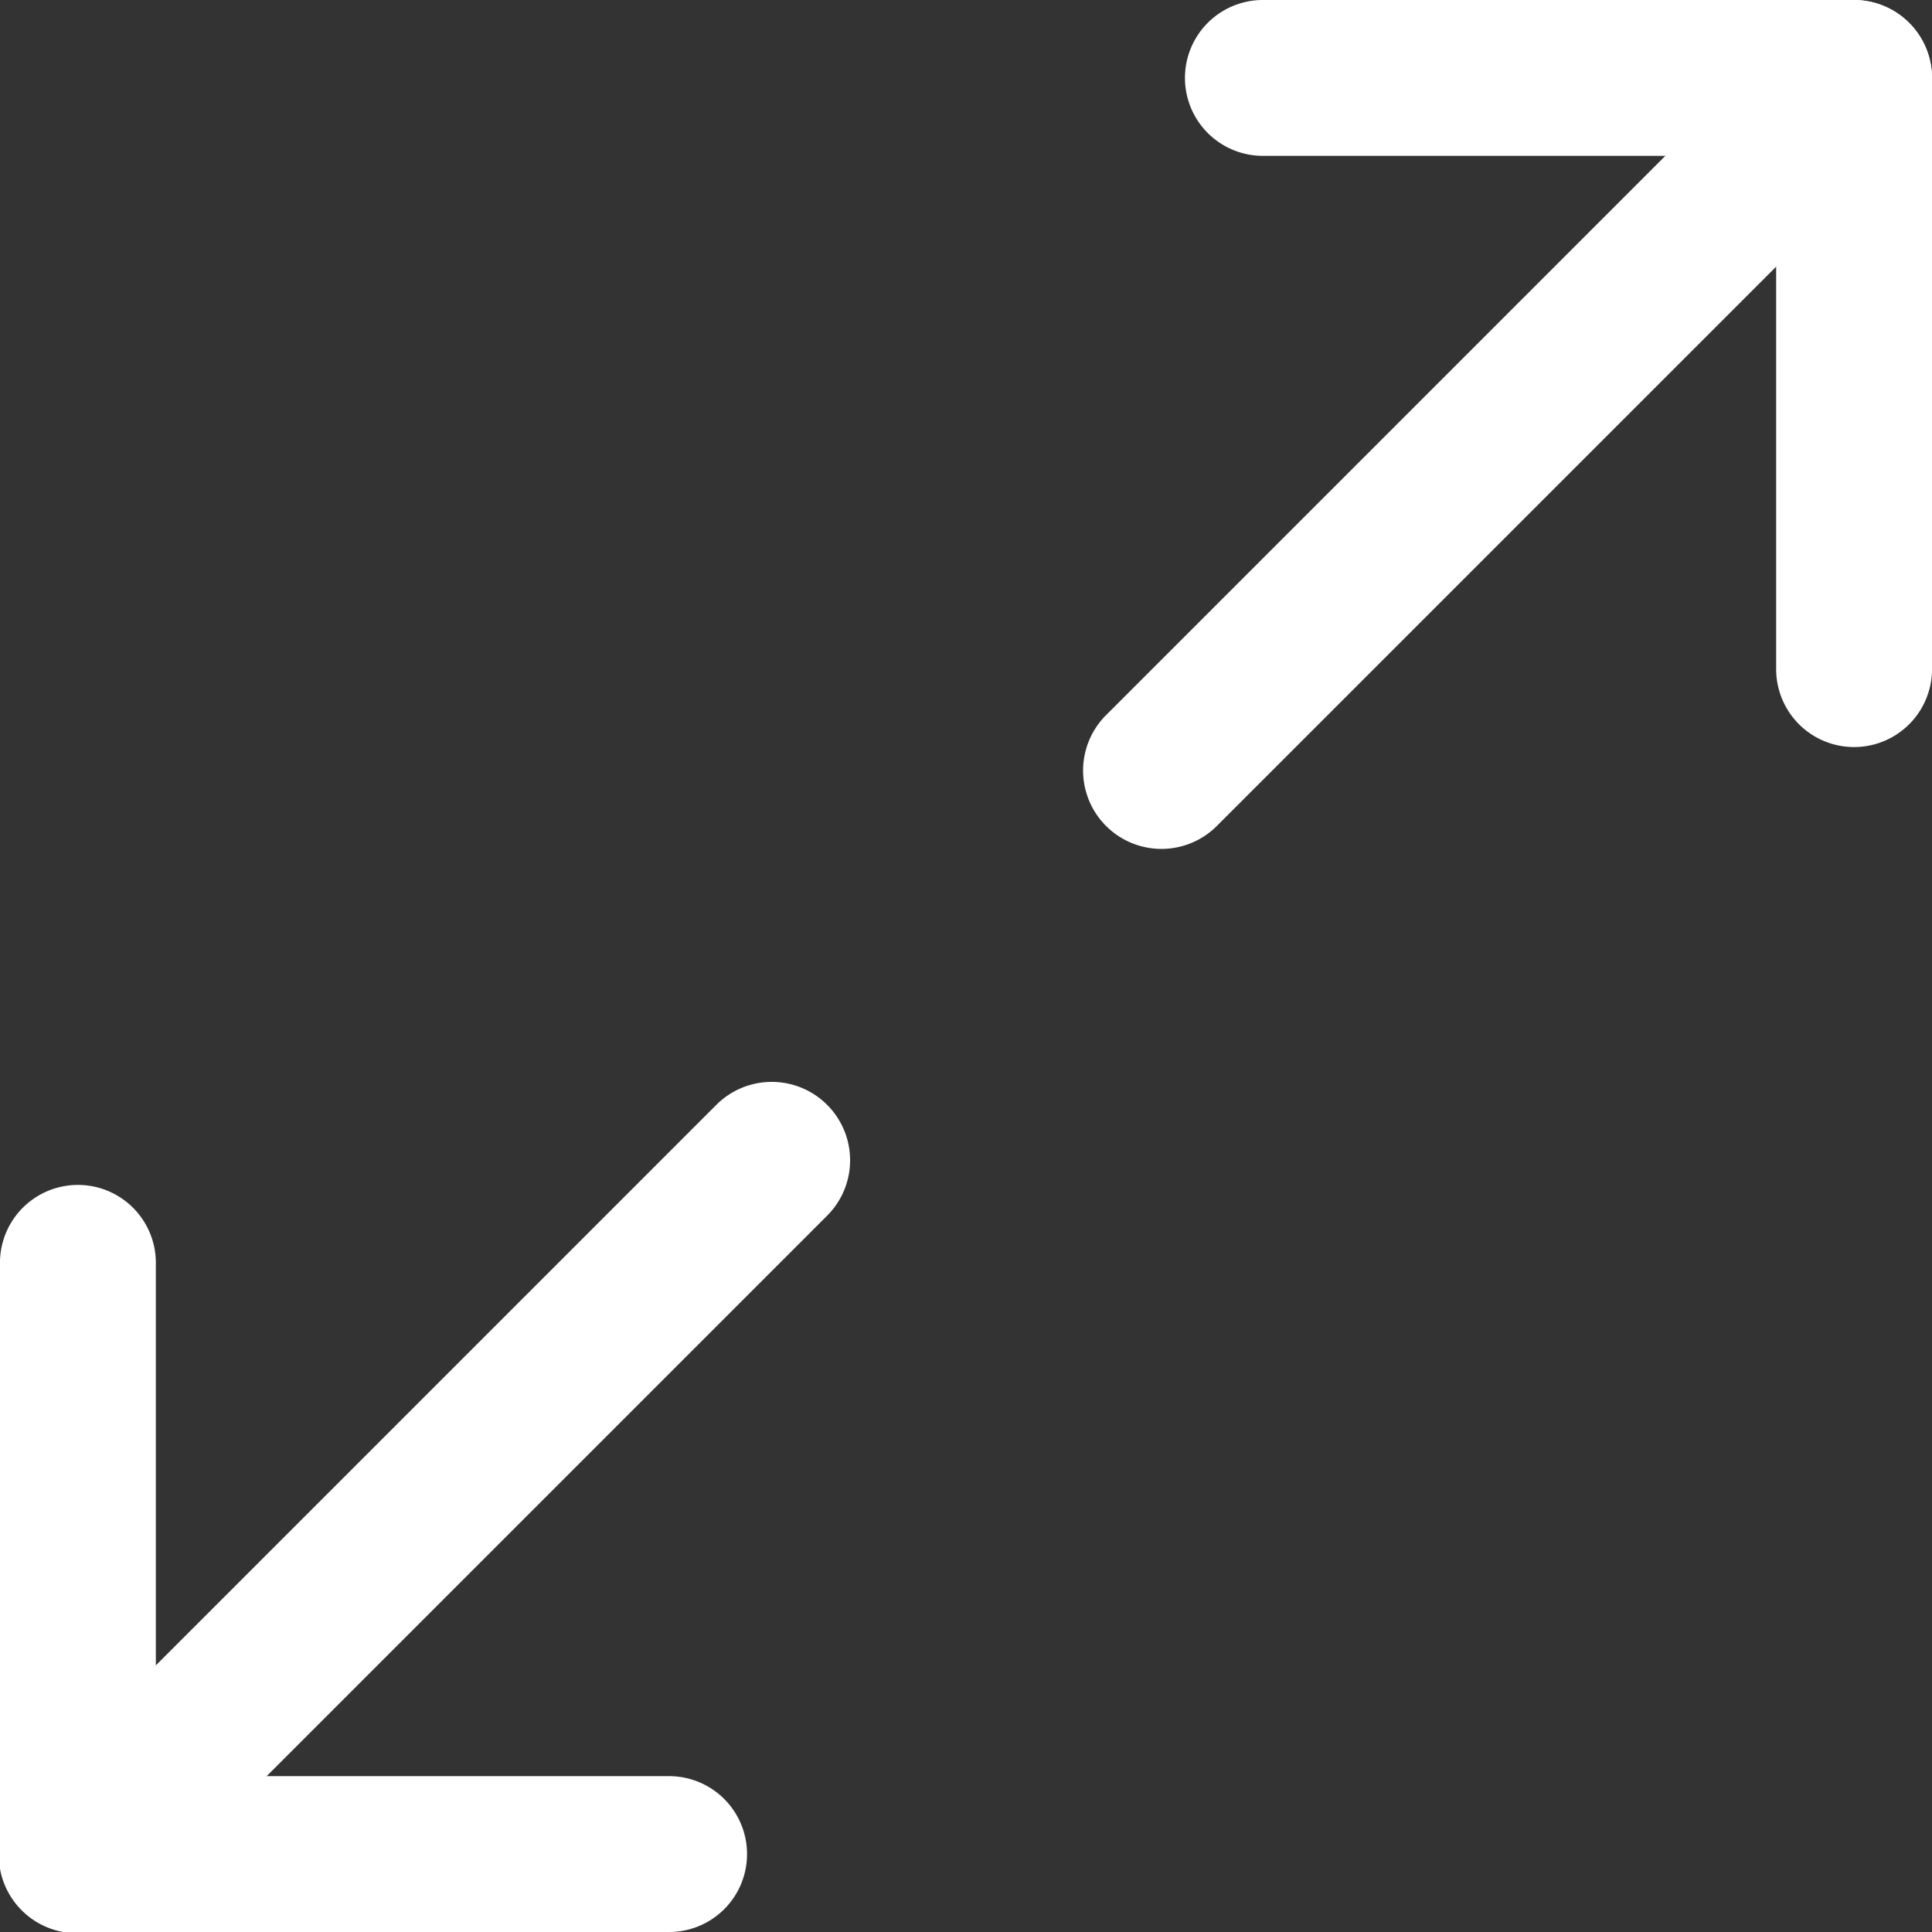 <svg xmlns="http://www.w3.org/2000/svg" width="75" height="75" viewBox="0 0 75 75">
    <rect x="0" y="0" width="75" height="75" fill="#333333" stroke="none"/>
    <g fill="#FFF" fill-rule="nonzero">
        <path d="M71.975 0h-22.95a3.025 3.025 0 1 0 0 6.05H68.95v19.925a3.025 3.025 0 1 0 6.051 0V3.025A3.025 3.025 0 0 0 71.975 0zM25.975 68.95H6.05V49.024a3.025 3.025 0 1 0-6.051 0v22.95A3.025 3.025 0 0 0 3.025 75h22.95a3.025 3.025 0 1 0 0-6.05z"/>
        <path d="M74.11.89a3.042 3.042 0 0 0-4.302 0L42.89 27.809a3.042 3.042 0 0 0 4.301 4.301L74.11 5.192a3.042 3.042 0 0 0 0-4.301zM32.11 42.89a3.042 3.042 0 0 0-4.302 0L.89 69.809a3.042 3.042 0 1 0 4.301 4.301L32.11 47.192a3.041 3.041 0 0 0 0-4.301z"/>
    </g>
</svg>
